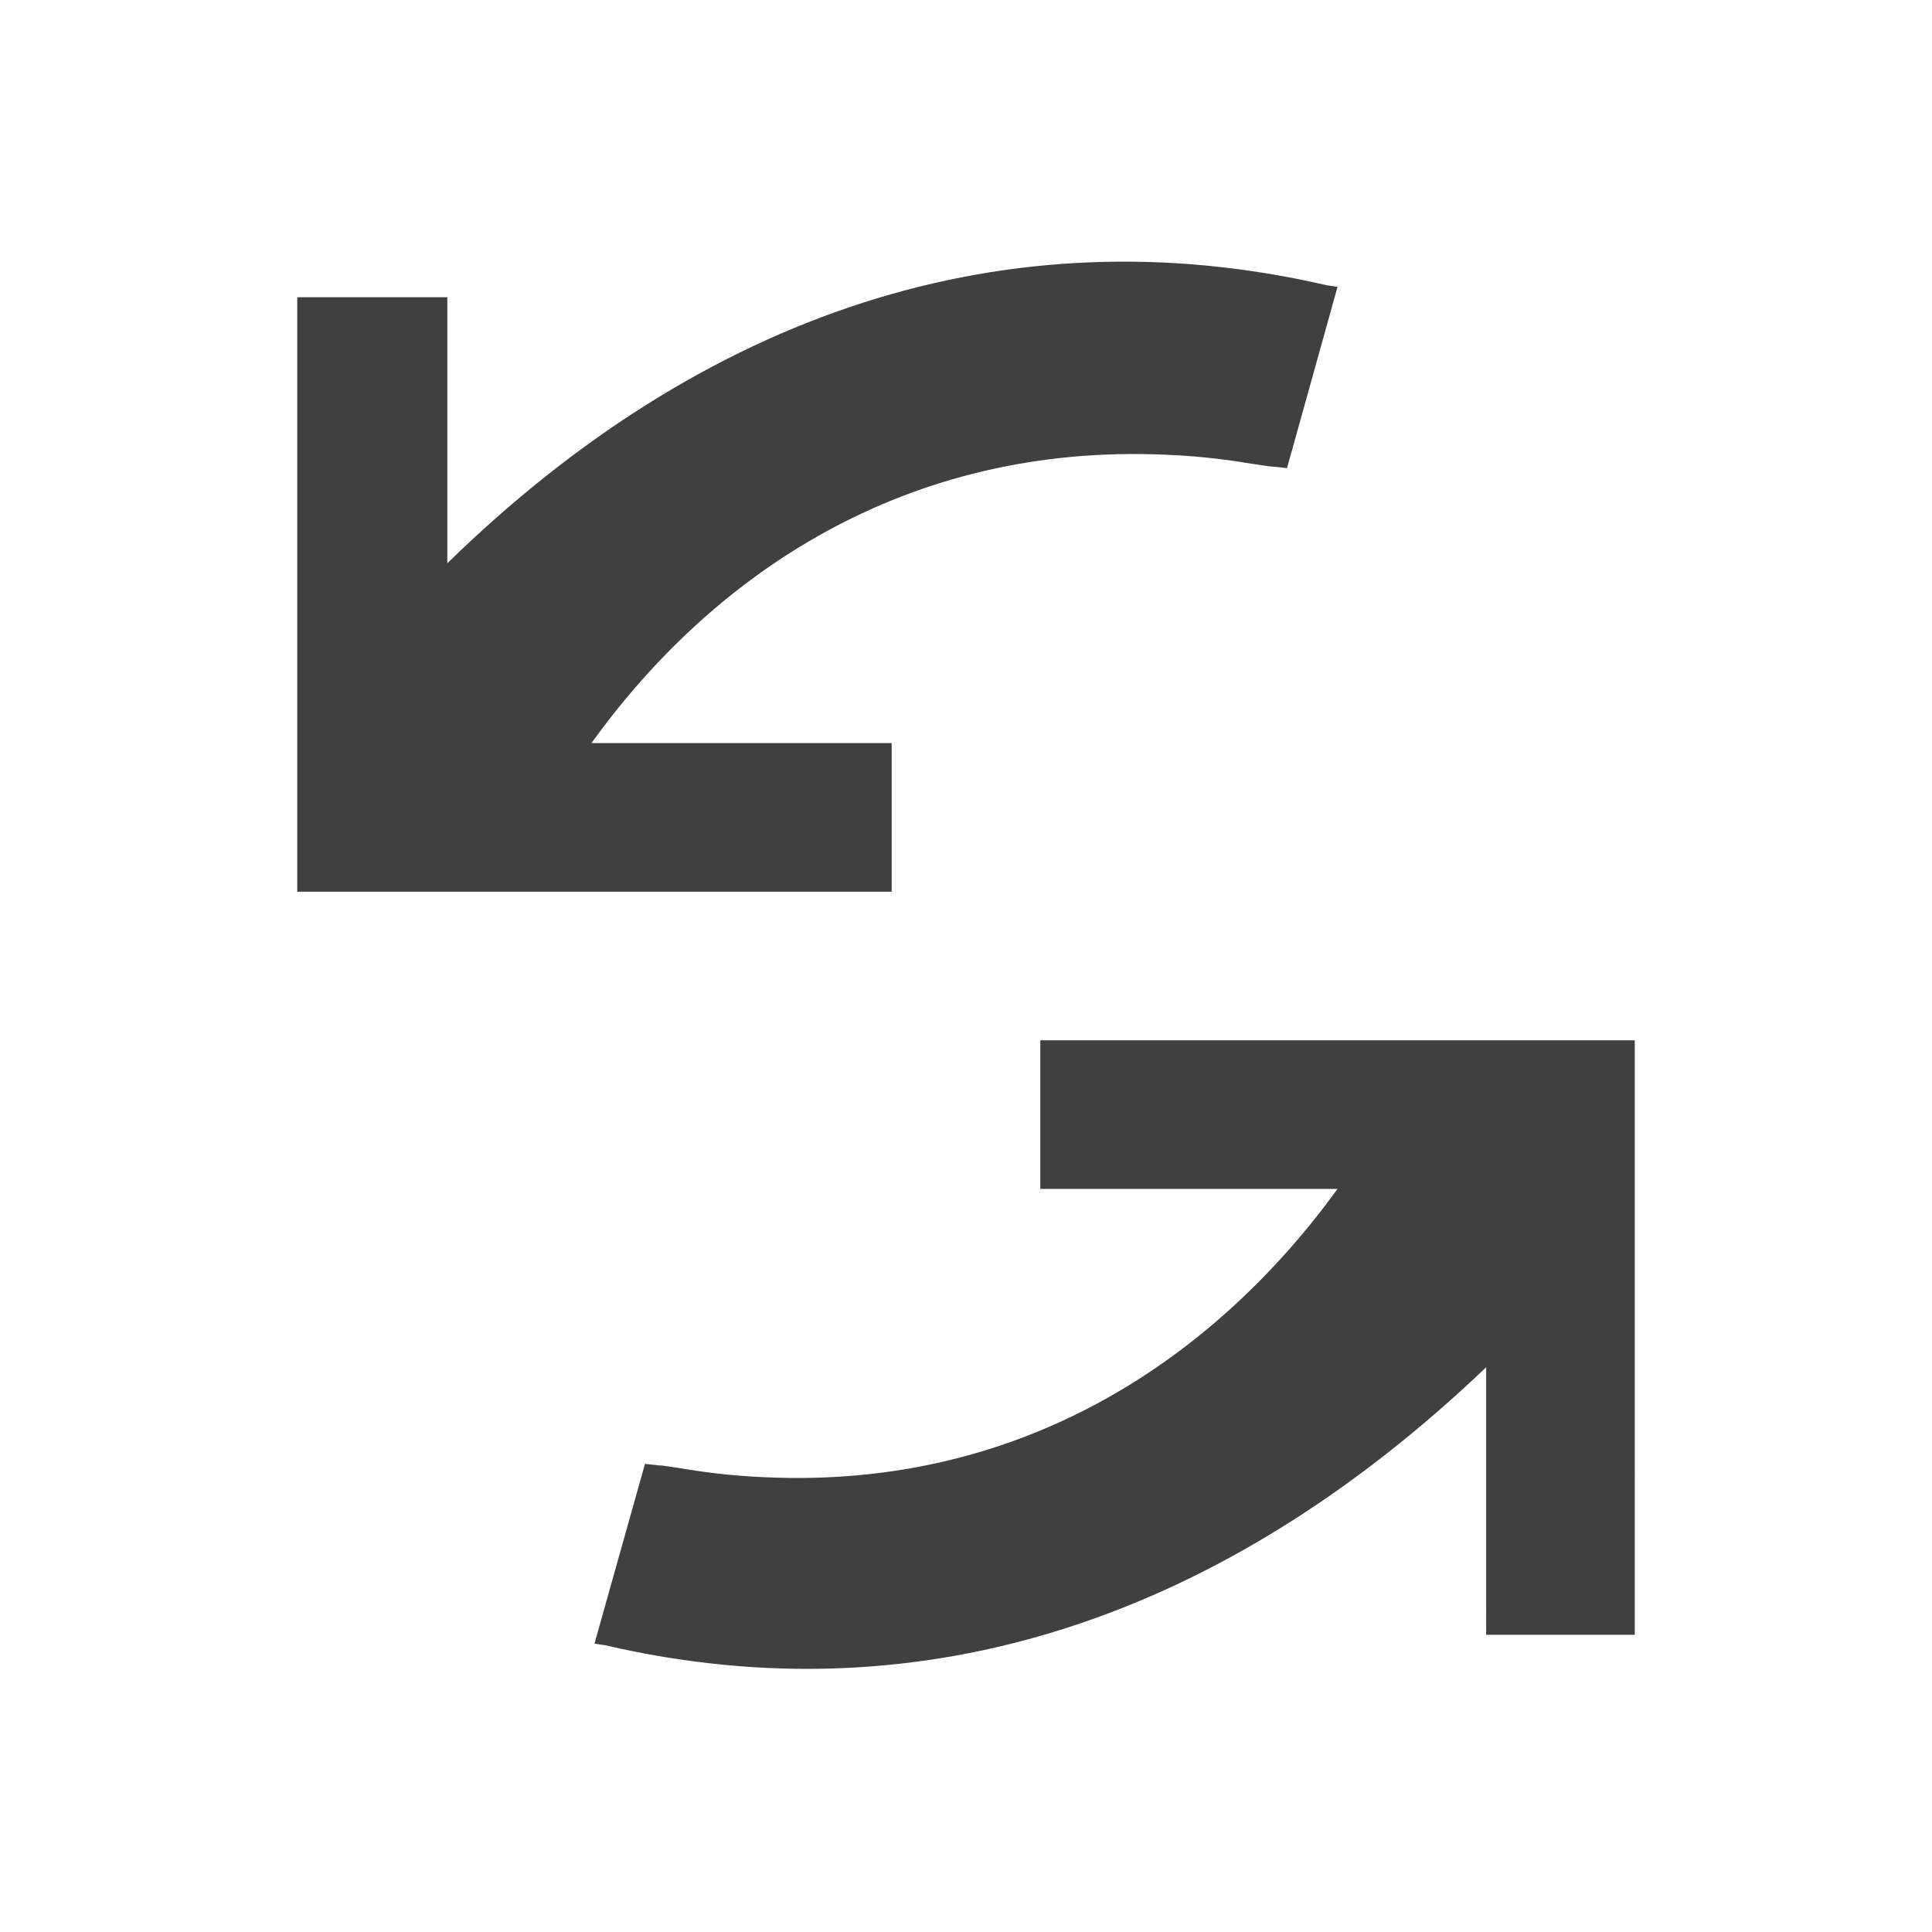 <?xml version="1.0" encoding="iso-8859-1"?>
<!-- Generator: Adobe Illustrator 13.0.2, SVG Export Plug-In . SVG Version: 6.00 Build 14948)  -->
<!DOCTYPE svg PUBLIC "-//W3C//DTD SVG 1.1//EN" "http://www.w3.org/Graphics/SVG/1.1/DTD/svg11.dtd">
<svg version="1.1" id="Ebene_1" xmlns="http://www.w3.org/2000/svg" xmlns:xlink="http://www.w3.org/1999/xlink" x="0px" y="0px"
	 width="13px" height="13px" viewBox="0 0 13 13" enable-background="new 0 0 13 13" xml:space="preserve">
<g>
	<path fill="#404040" d="M6,5H3.98C4.8,3.86,6.1,2.98,7.85,3.06C8.1,3.07,8.3,3.1,8.42,3.12c0.07,0.01,0.12,0.02,0.15,0.02
		l0.09,0.01L9,1.93L8.93,1.92c-2.16-0.5-4.2,0.19-5.92,1.87V2H2v4h4V5z"/>
	<path fill="#404040" d="M7,8h2c-0.82,1.13-2.11,2.02-3.85,1.94C4.9,9.93,4.7,9.9,4.58,9.88C4.51,9.87,4.46,9.86,4.43,9.86
		L4.34,9.85L4,11.06l0.07,0.01c2.15,0.5,4.17-0.19,5.93-1.87V11h1V7H7V8z"/>
</g>
</svg>
